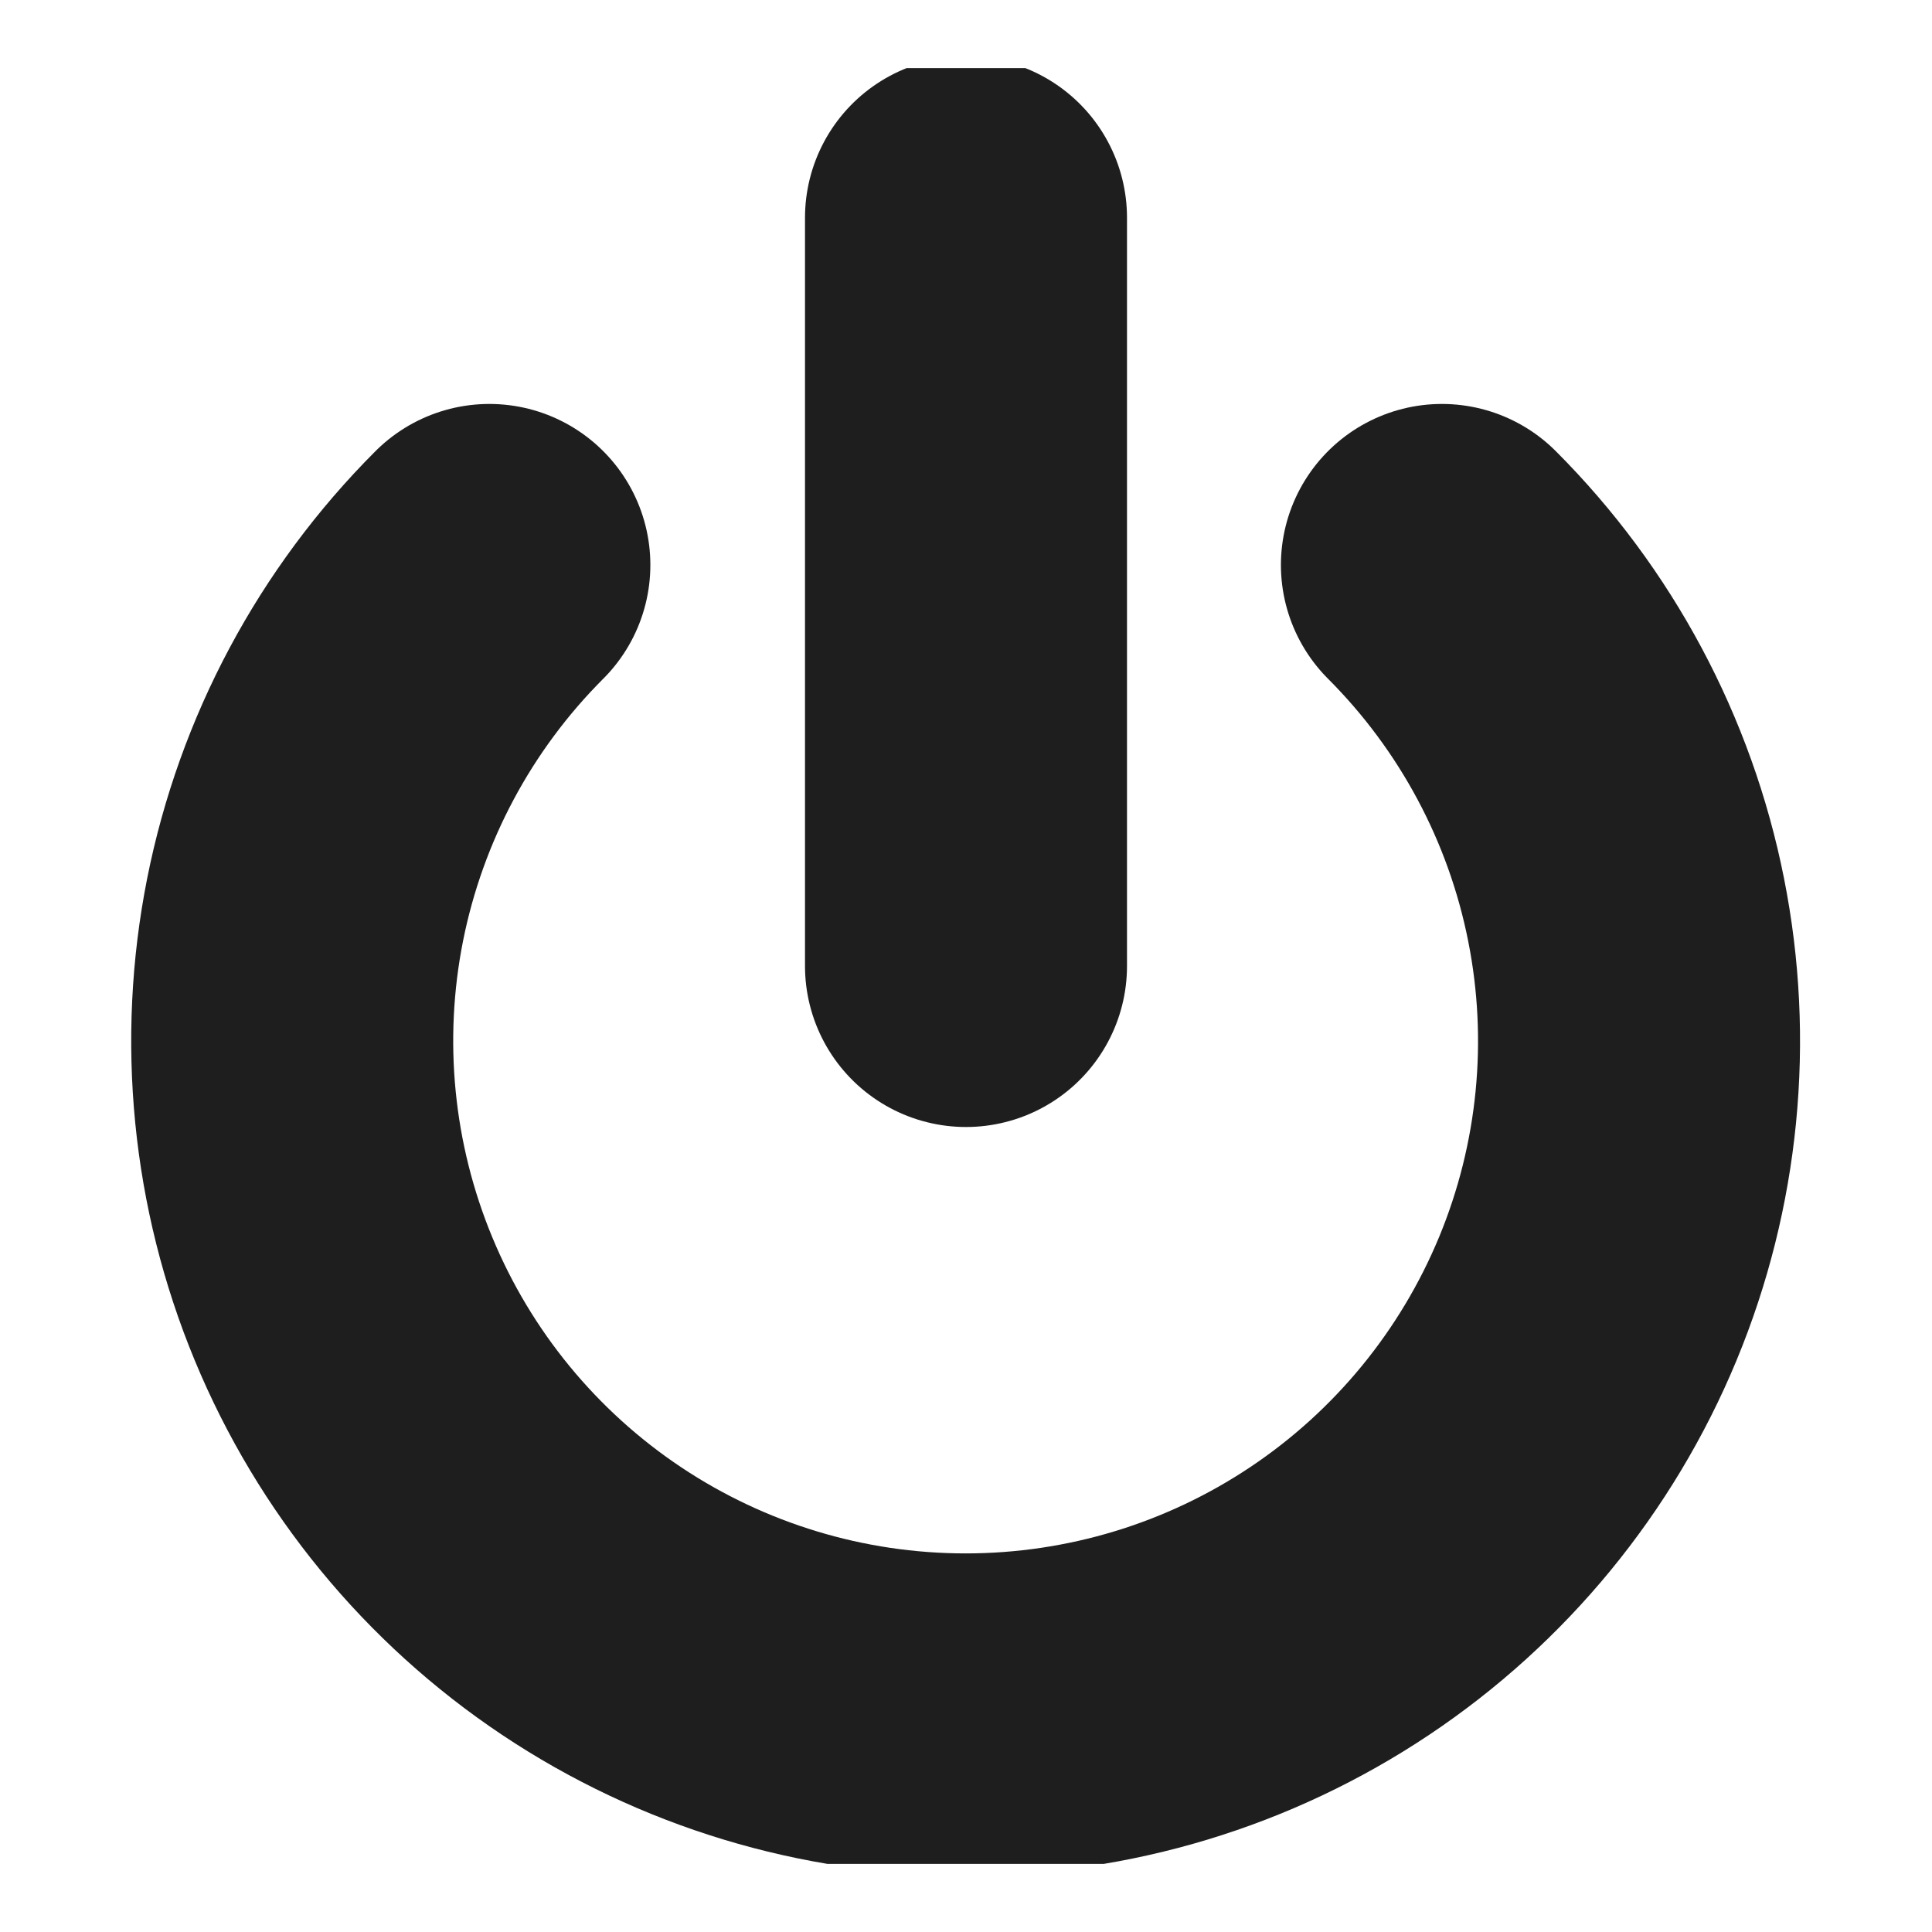 <svg width="24" height="24" viewBox="0 0 24 24" fill="none" xmlns="http://www.w3.org/2000/svg">
<g clip-path="url(#clip0_307_342)">
<path d="M17.912 7.018C19.081 8.188 19.878 9.678 20.2 11.301C20.523 12.924 20.357 14.606 19.724 16.134C19.09 17.663 18.018 18.969 16.642 19.888C15.267 20.807 13.65 21.297 11.995 21.297C10.341 21.297 8.724 20.807 7.348 19.888C5.972 18.969 4.9 17.663 4.267 16.134C3.634 14.606 3.468 12.924 3.79 11.301C4.113 9.678 4.909 8.188 6.079 7.018M12 2.705V12" stroke="#1E1E1E" stroke-width="4" stroke-linecap="round" stroke-linejoin="round"/>
</g>
<defs>
<clipPath id="clip0_307_342">
<rect width="22.308" height="22.308" fill="white" transform="translate(0.846 0.846)"/>
</clipPath>
</defs>
</svg>
